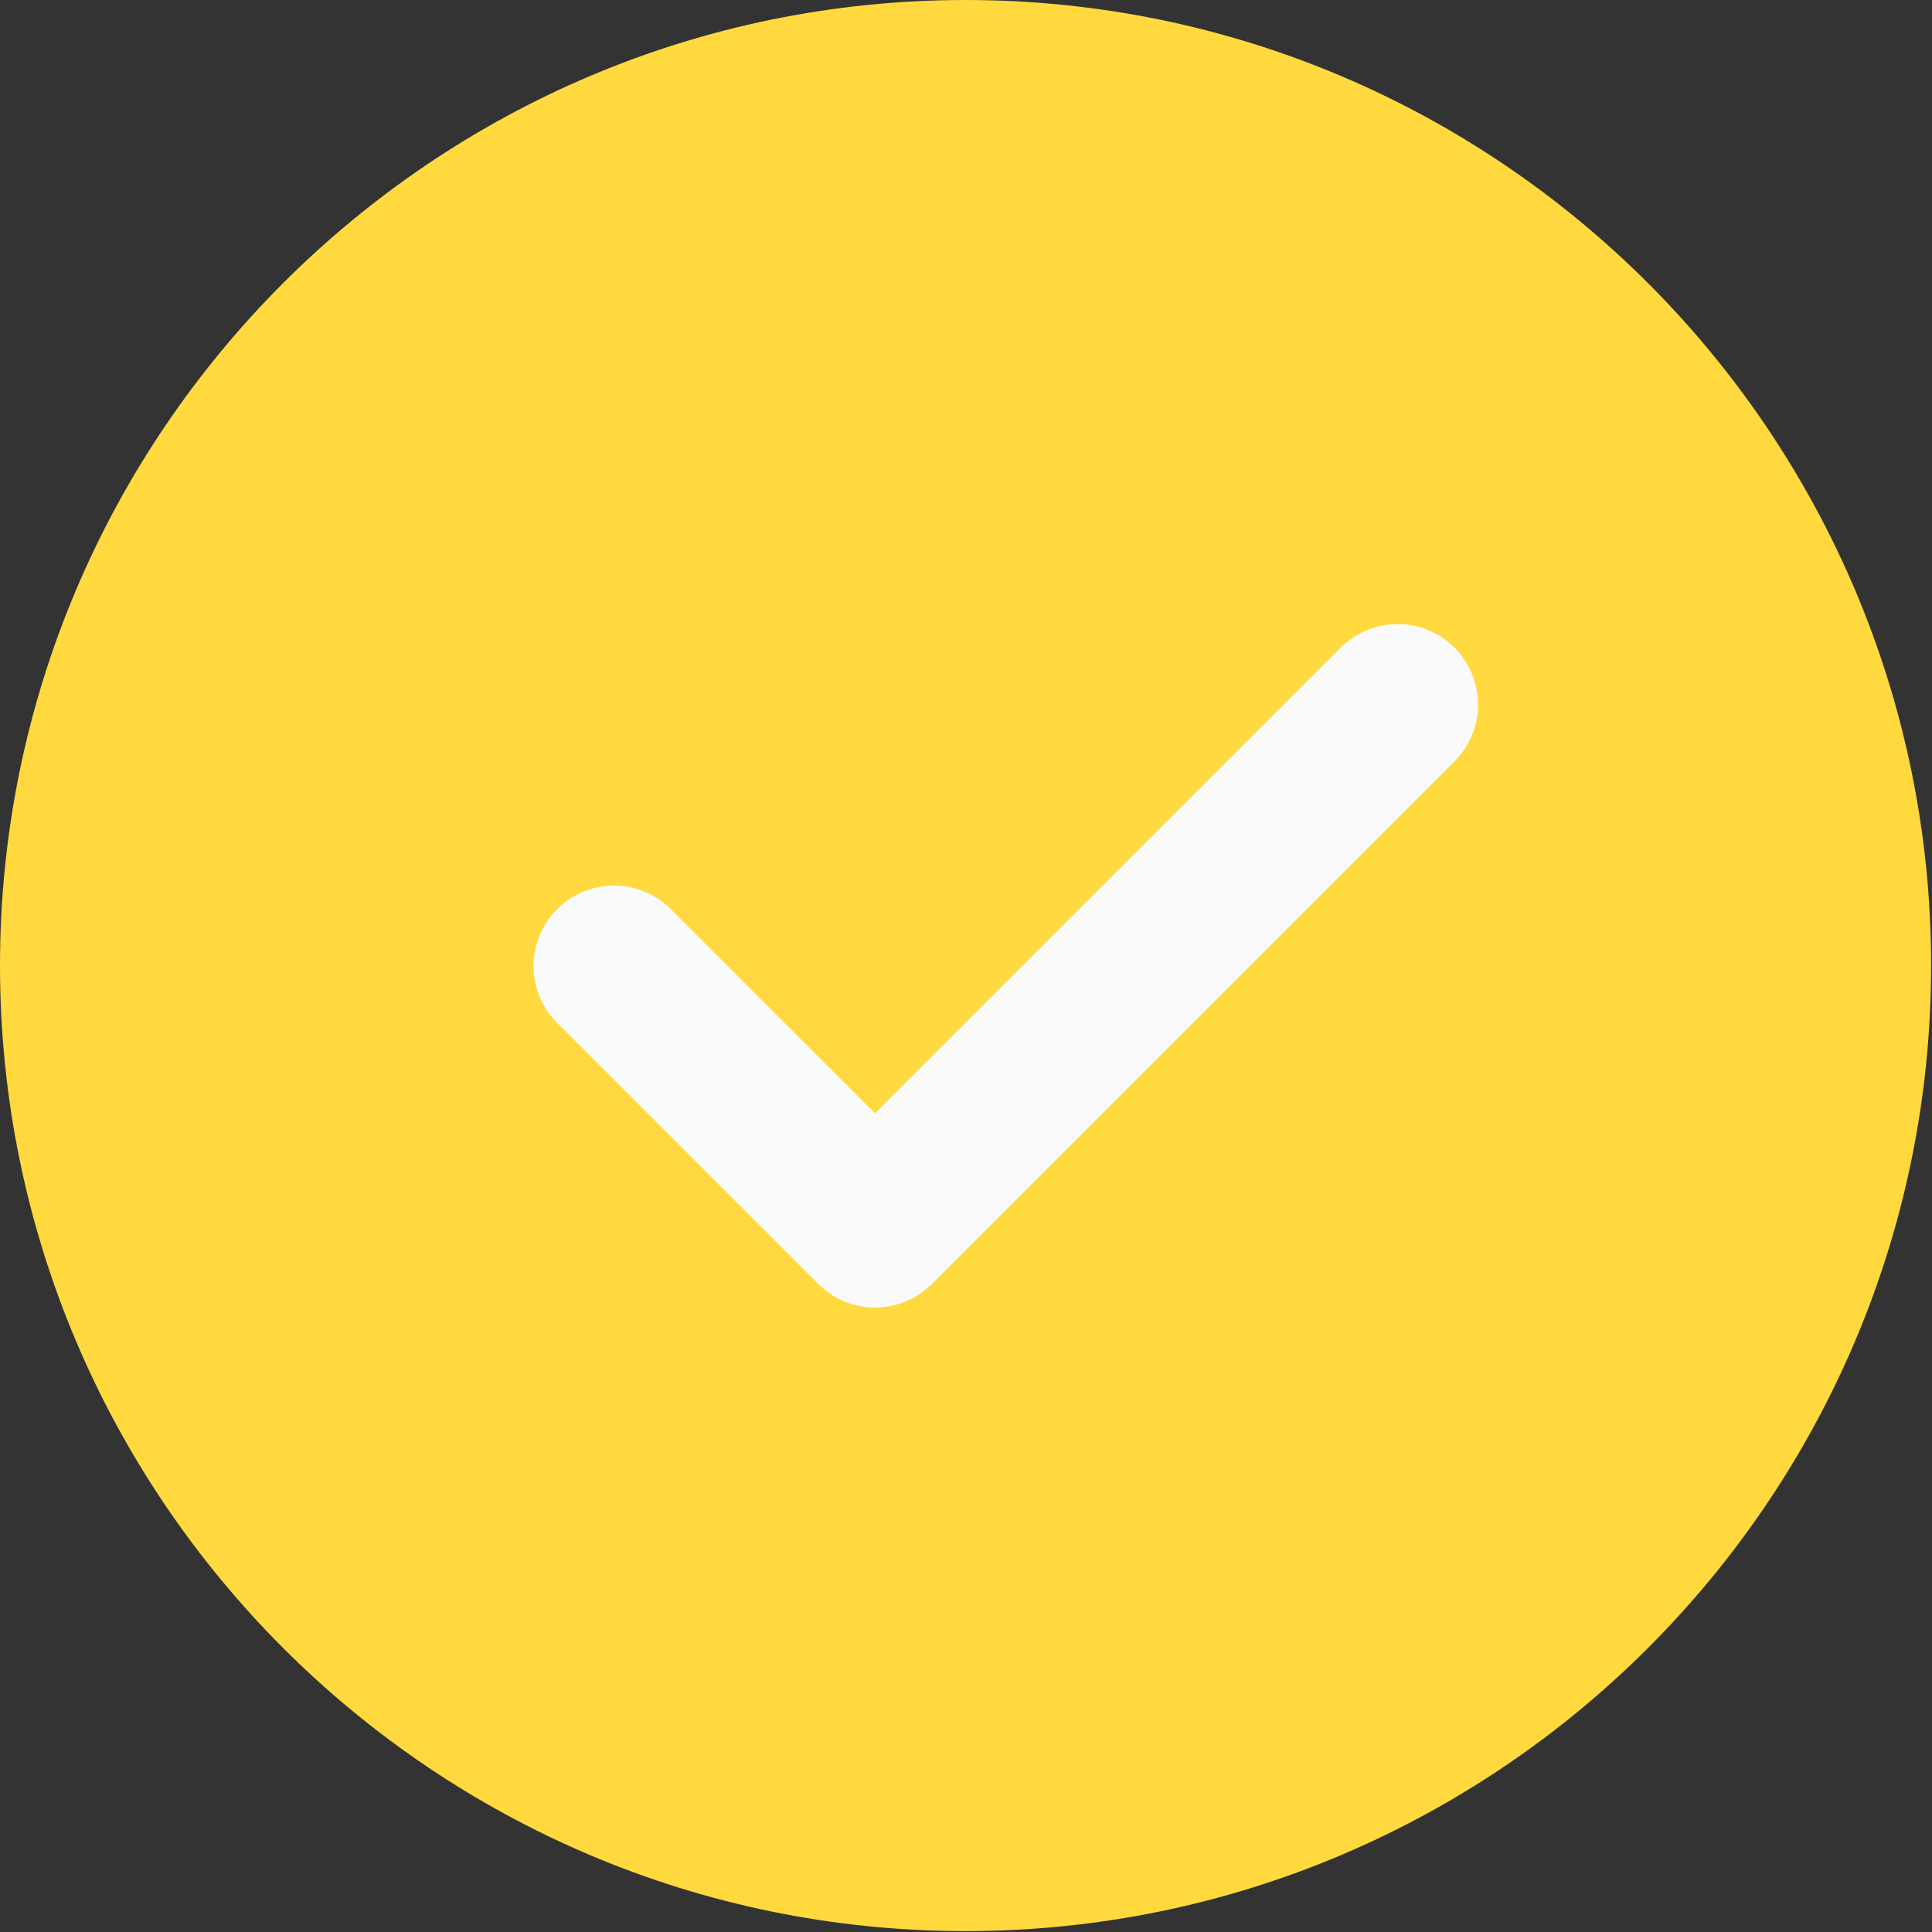 <svg xmlns="http://www.w3.org/2000/svg" xmlns:xlink="http://www.w3.org/1999/xlink" width="317" height="317" viewBox="0 0 317 317"><rect x="0" y="0" width="317" height="317" fill="#333333" stroke="none"/><defs><style>.a{fill:#fff;stroke:#707070;}.b{clip-path:url(#a);}.c{fill:#ffd93e;}.d{fill:#fafafa;}</style><clipPath id="a"><rect class="a" width="317" height="317" transform="translate(741 533)"/></clipPath></defs><g class="b" transform="translate(-741 -533)"><g transform="translate(741 533)"><path class="c" d="M158.427,0C71.067,0,0,71.067,0,158.427S71.067,316.854,158.427,316.854s158.427-71.067,158.427-158.427S245.787,0,158.427,0Zm0,0"/><path class="d" d="M289.278,183.993l-85.816,85.813a13.19,13.19,0,0,1-18.667,0L141.888,226.9a13.2,13.2,0,0,1,18.667-18.667l33.573,33.573,76.482-76.479a13.2,13.2,0,0,1,18.667,18.667Zm0,0" transform="translate(-50.554 -59.139)"/></g></g></svg>
